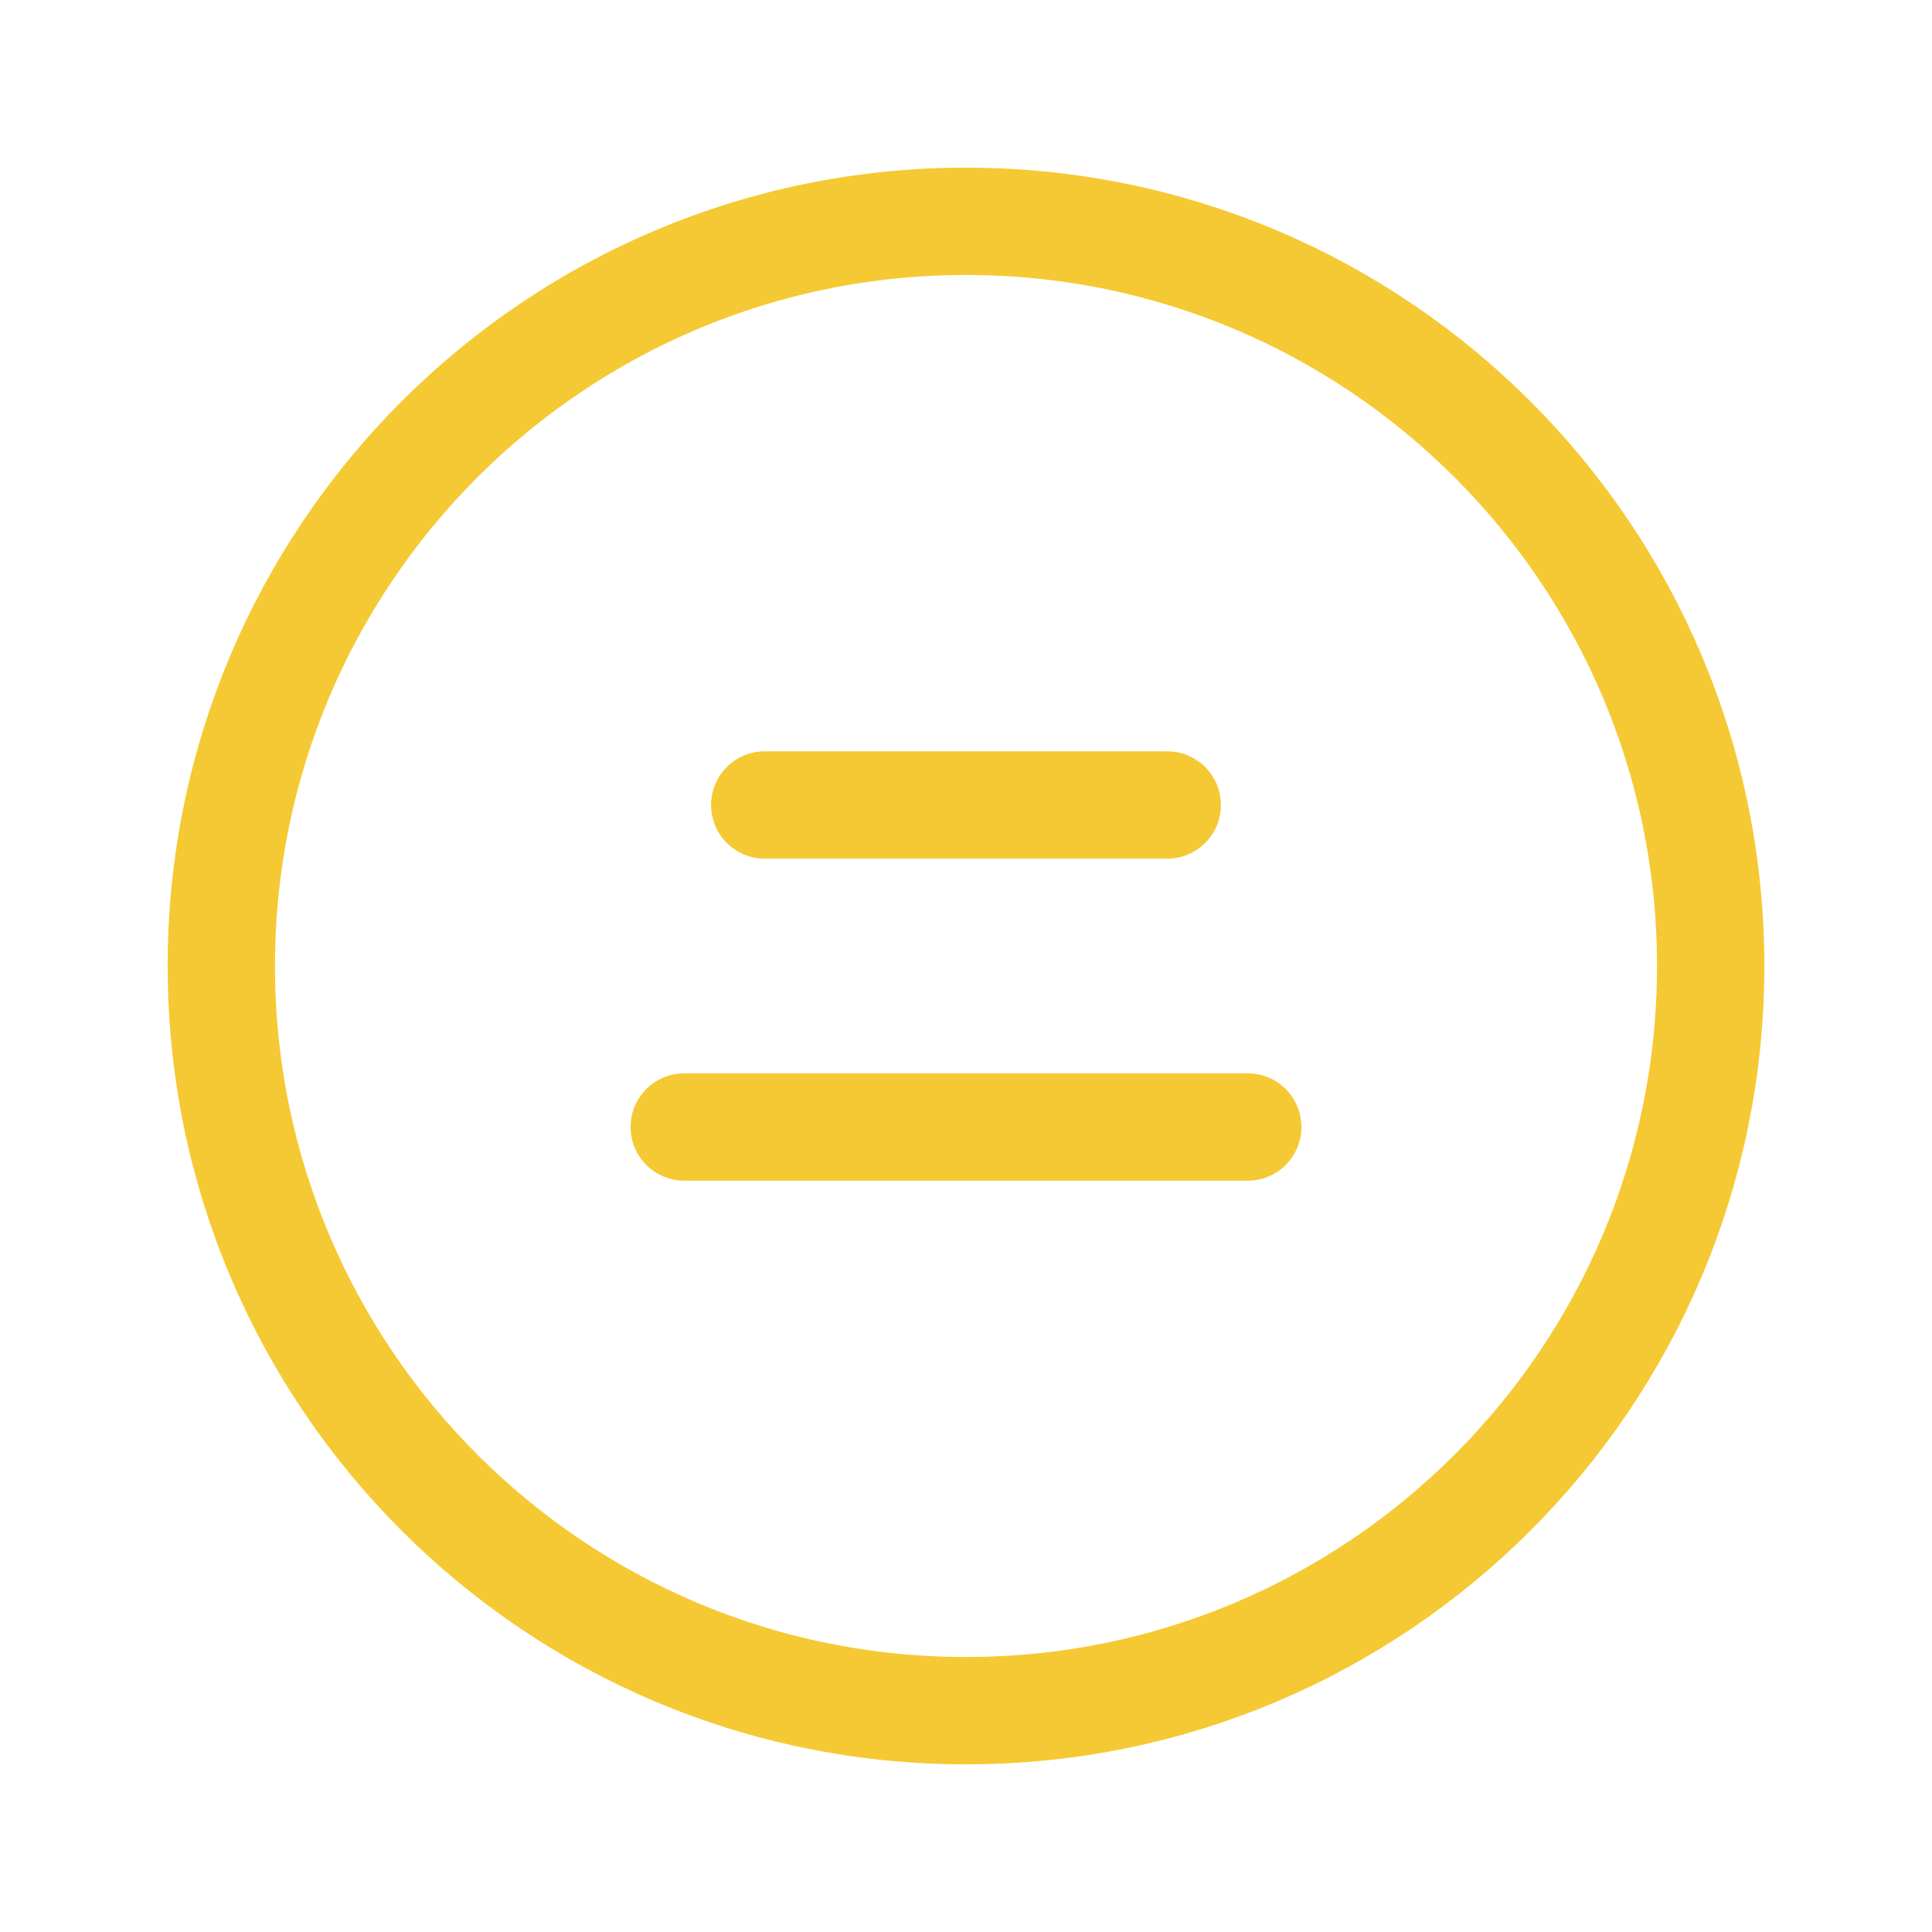 <svg width="18" height="18" viewBox="0 0 18 18" fill="none" xmlns="http://www.w3.org/2000/svg">
<path d="M9 15.938C5.168 15.938 2.062 12.832 2.062 9C2.062 5.168 5.168 2.062 9 2.062C12.832 2.062 15.938 5.168 15.938 9C15.938 12.832 12.832 15.938 9 15.938Z" stroke="#F5C933" stroke-linecap="round" stroke-linejoin="round"/>
<path d="M7.125 7C6.849 7 6.625 7.224 6.625 7.5C6.625 7.776 6.849 8 7.125 8V7ZM10.875 8C11.151 8 11.375 7.776 11.375 7.5C11.375 7.224 11.151 7 10.875 7V8ZM7.125 8H10.875V7H7.125V8Z" fill="#F5C933"/>
<path d="M6.375 10C6.099 10 5.875 10.224 5.875 10.5C5.875 10.776 6.099 11 6.375 11V10ZM11.625 11C11.901 11 12.125 10.776 12.125 10.5C12.125 10.224 11.901 10 11.625 10V11ZM6.375 11H11.625V10H6.375V11Z" fill="#F5C933"/>
</svg>

